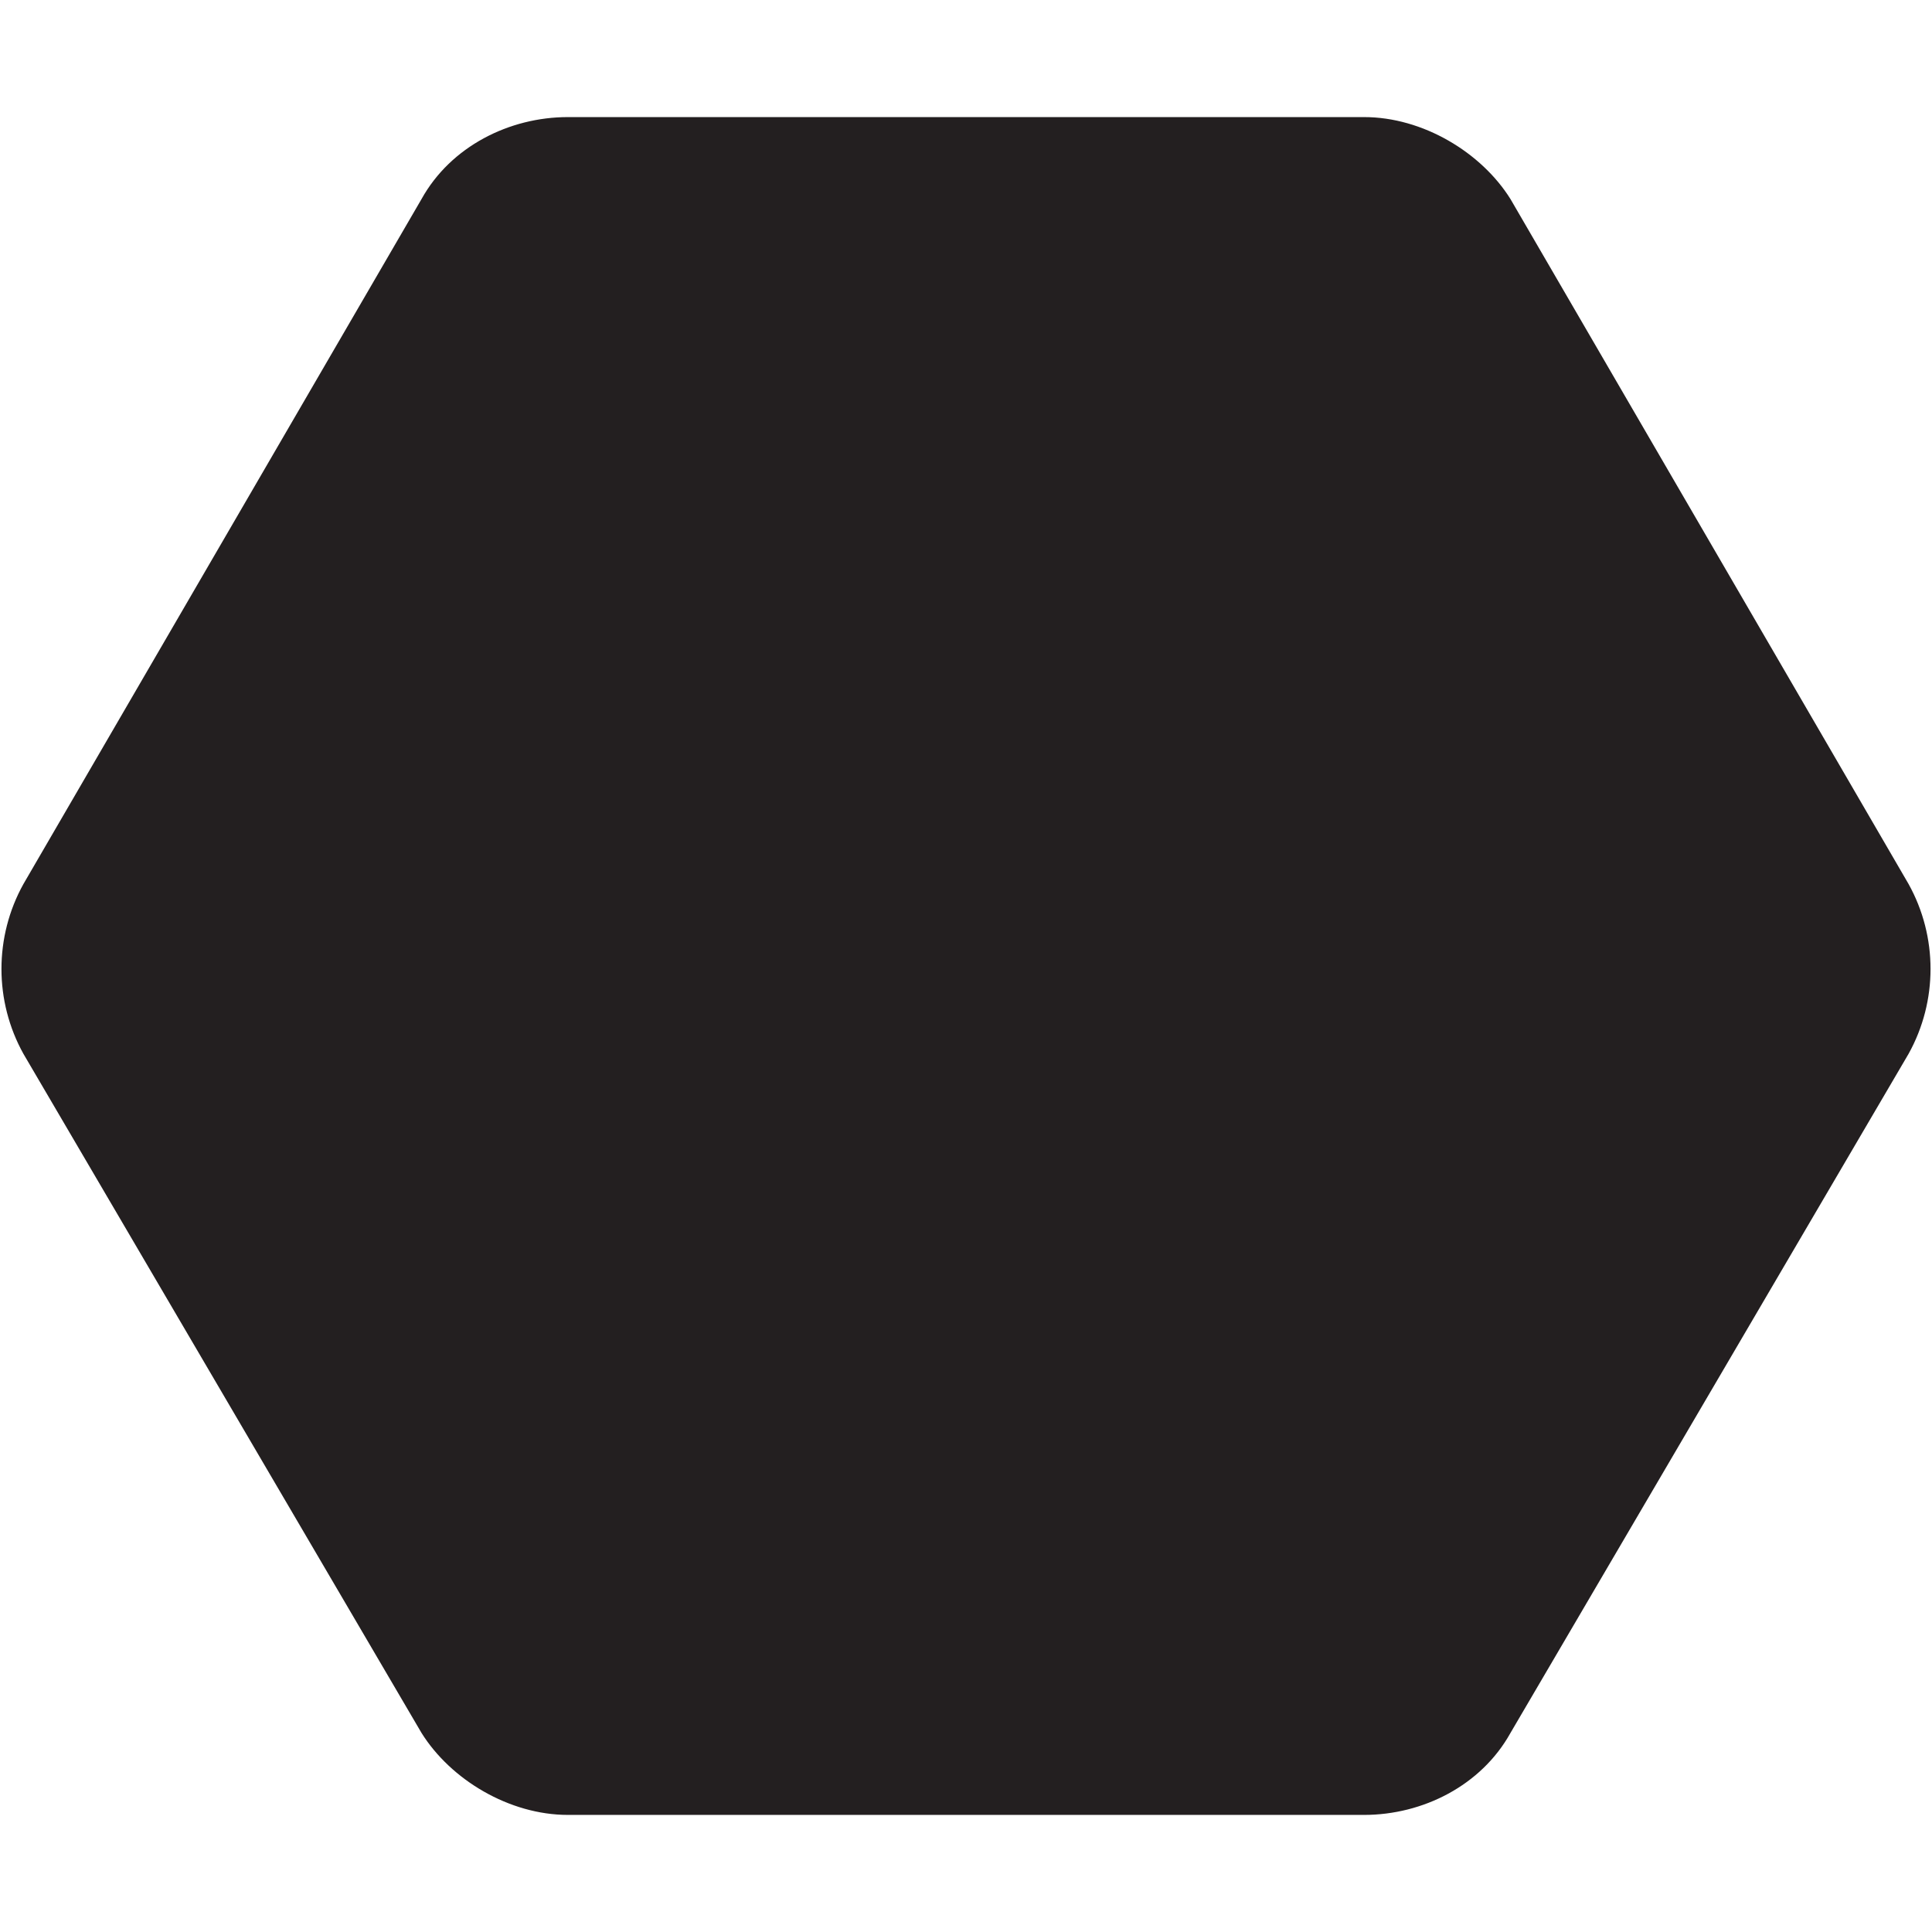 <?xml version="1.0" encoding="utf-8"?>
<!-- Generator: Adobe Illustrator 25.2.1, SVG Export Plug-In . SVG Version: 6.00 Build 0)  -->
<svg version="1.1" id="Layer_1" xmlns="http://www.w3.org/2000/svg" xmlns:xlink="http://www.w3.org/1999/xlink" x="0px" y="0px"
	 viewBox="0 0 33 33" style="enable-background:new 0 0 33 33;" xml:space="preserve">
<style type="text/css">
	.st0{fill:#231F20;}
</style>
<path class="st0" d="M32.6,15.1c0.5,0.9,0.5,2,0,2.9l-6.8,11.6c-0.5,0.9-1.5,1.4-2.5,1.4H9.7c-1,0-2-0.6-2.5-1.4L0.4,18
	c-0.5-0.9-0.5-2,0-2.9L7.2,3.4C7.7,2.5,8.7,2,9.7,2h13.6c1,0,2,0.6,2.5,1.4L32.6,15.1z"/>
</svg>
